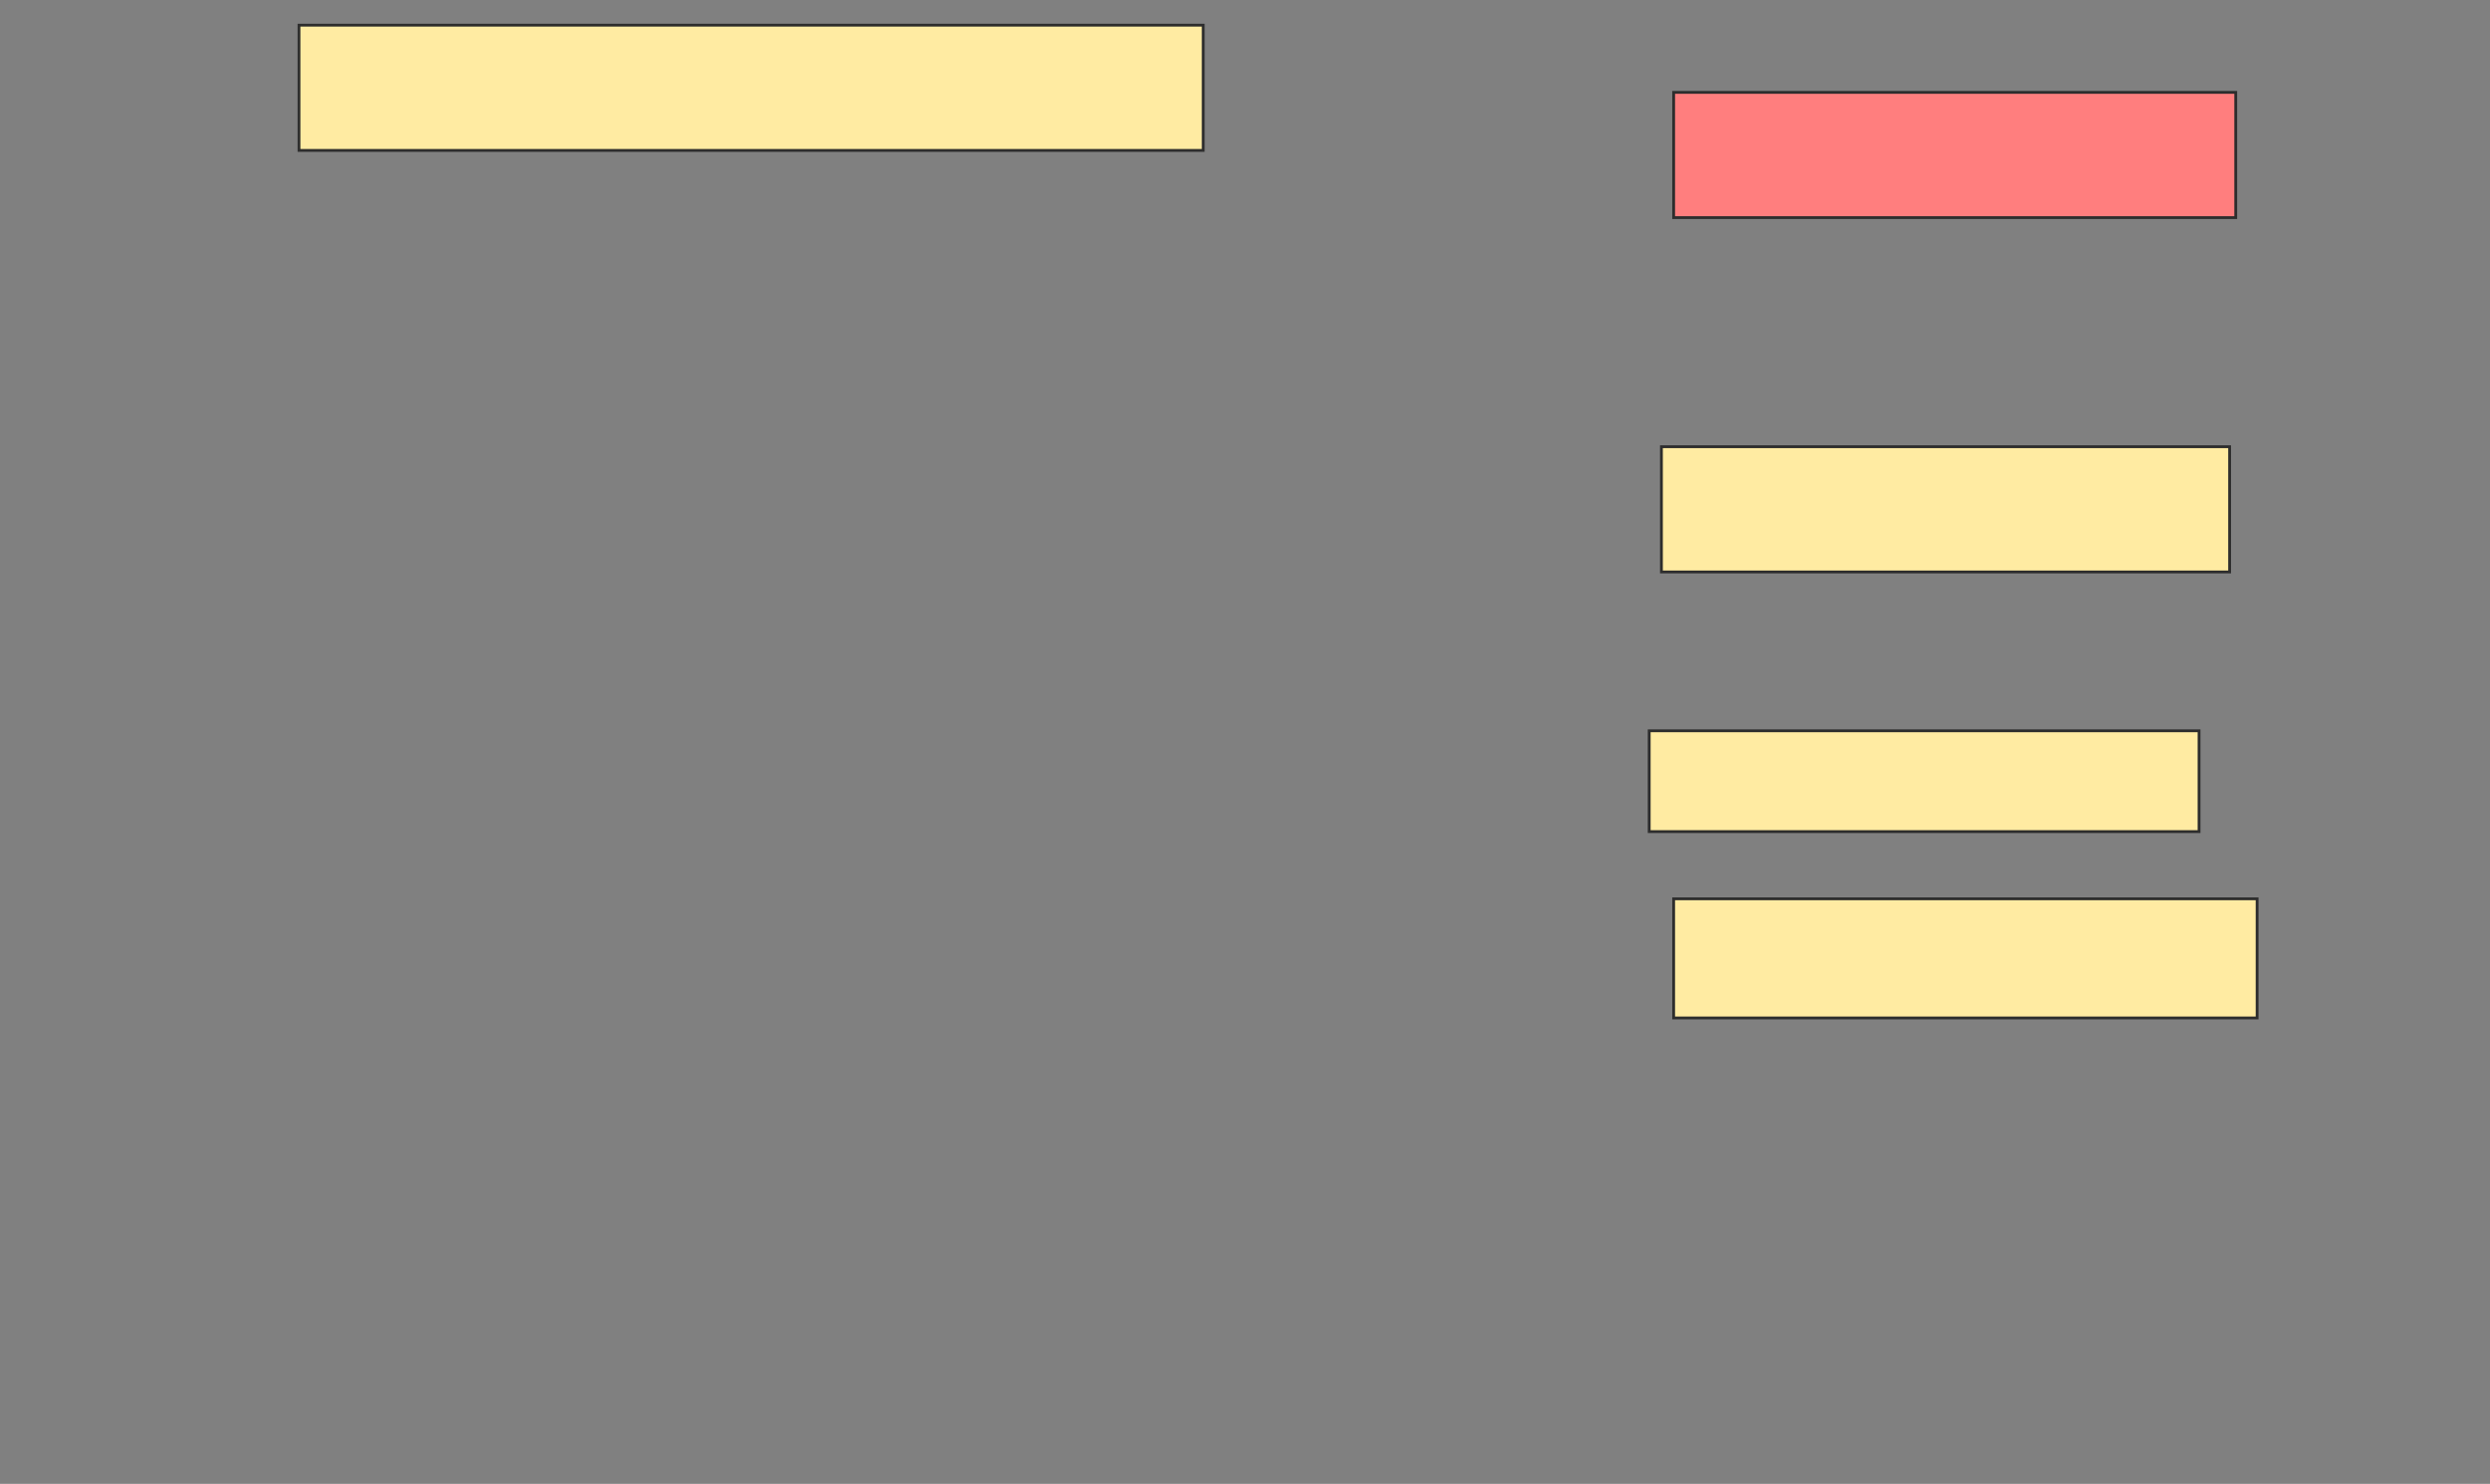 <svg xmlns="http://www.w3.org/2000/svg" width="886" height="528">
 <rect width="100%" height="100%" fill="#808080" stroke="none"/>
 <!-- Created with Image Occlusion Enhanced -->
 <g>
  <title>Labels</title>
 </g>
 <g>
  <title>Masks</title>
  <rect id="61312eb8d32a41b48c064d3bd07217ad-ao-1" height="44.565" width="200" y="32.87" x="595.522" stroke="#2D2D2D" fill="#FF7E7E" class="qshape"/>
  <rect id="61312eb8d32a41b48c064d3bd07217ad-ao-2" height="44.565" width="202.174" y="158.957" x="591.174" stroke="#2D2D2D" fill="#FFEBA2"/>
  <rect id="61312eb8d32a41b48c064d3bd07217ad-ao-3" height="35.87" width="195.652" y="260.043" x="586.826" stroke="#2D2D2D" fill="#FFEBA2"/>
  <rect id="61312eb8d32a41b48c064d3bd07217ad-ao-4" height="42.391" width="207.609" y="319.826" x="595.522" stroke="#2D2D2D" fill="#FFEBA2"/>
  <rect id="61312eb8d32a41b48c064d3bd07217ad-ao-5" height="44.565" width="321.739" y="8.957" x="106.391" stroke="#2D2D2D" fill="#FFEBA2"/>
 </g>
</svg>